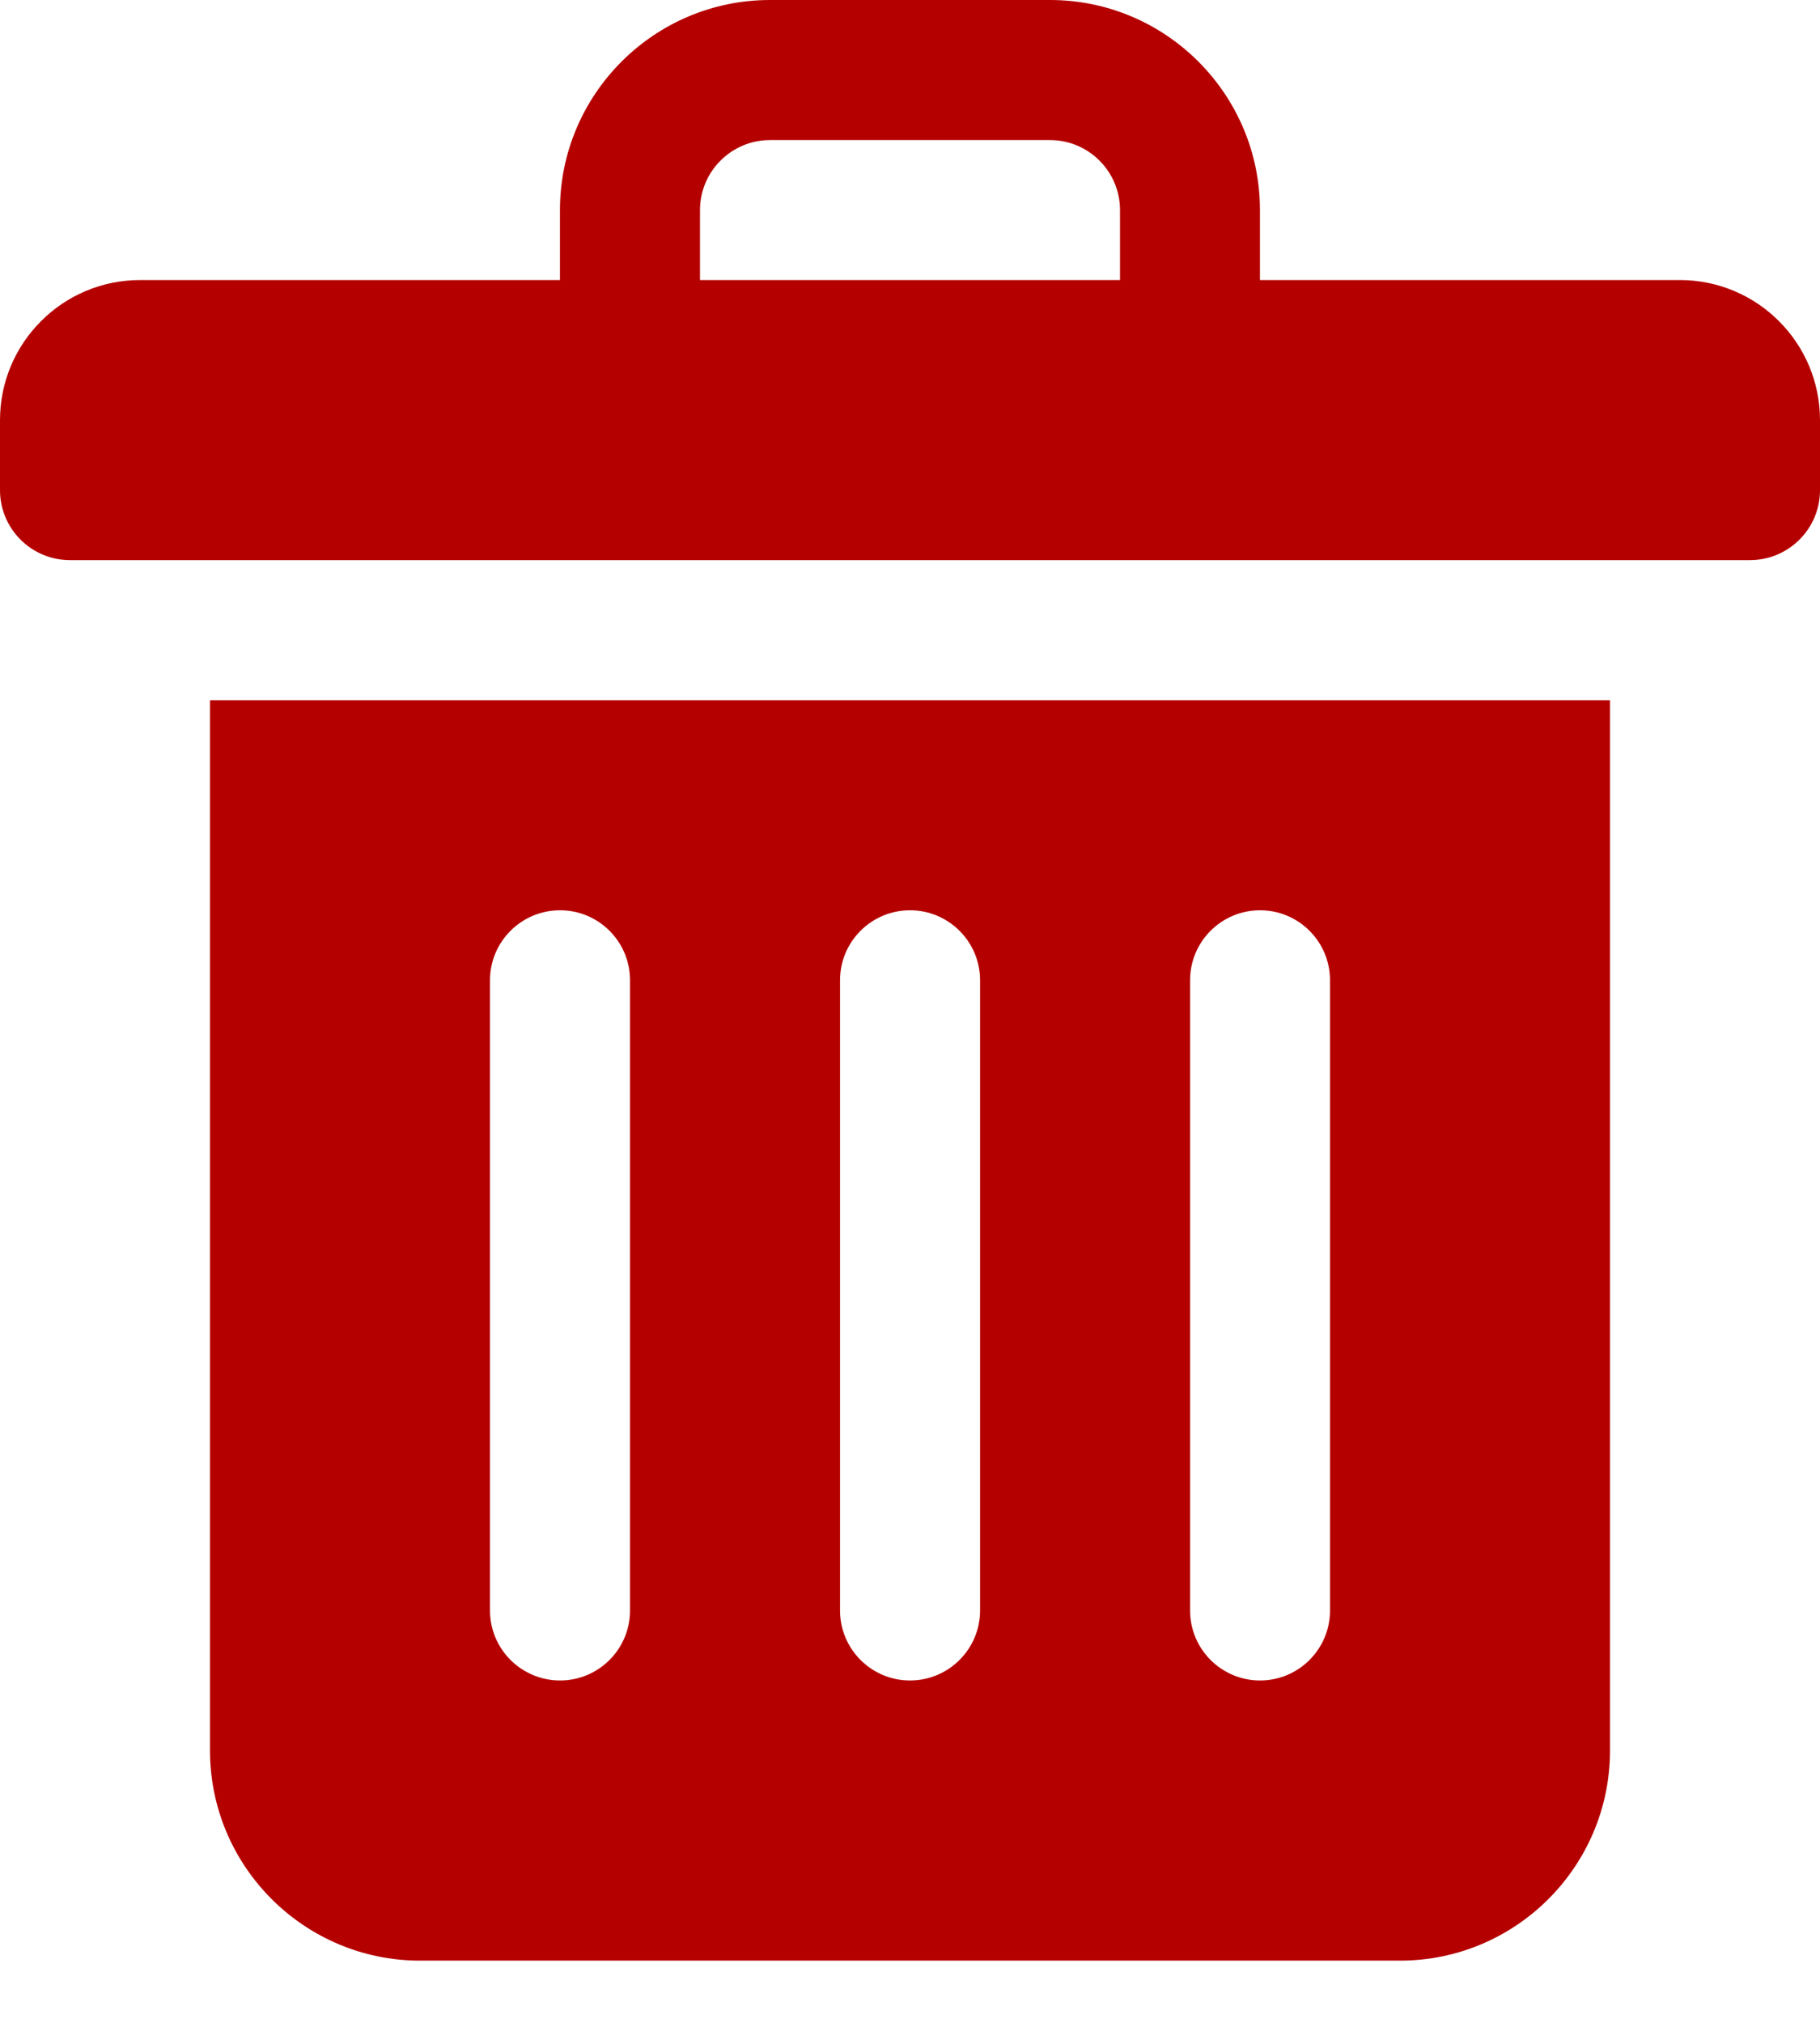 <svg width="18" height="20" viewBox="0 0 18 20" fill="none" xmlns="http://www.w3.org/2000/svg">
<path d="M2.077 6.923V17.308C2.077 18.453 3.009 19.385 4.154 19.385H13.846C14.992 19.385 15.923 18.453 15.923 17.308V6.923H2.077ZM6.231 15.923C6.231 16.305 5.921 16.615 5.539 16.615C5.157 16.615 4.846 16.305 4.846 15.923V9.692C4.846 9.31 5.157 9 5.539 9C5.921 9 6.231 9.31 6.231 9.692V15.923ZM9.693 15.923C9.693 16.305 9.382 16.615 9 16.615C8.618 16.615 8.308 16.305 8.308 15.923V9.692C8.308 9.31 8.618 9 9 9C9.382 9 9.693 9.31 9.693 9.692V15.923ZM13.154 15.923C13.154 16.305 12.844 16.615 12.462 16.615C12.08 16.615 11.77 16.305 11.77 15.923V9.692C11.77 9.31 12.08 9 12.462 9C12.844 9 13.154 9.31 13.154 9.692V15.923Z" fill="#B50000"/>
<path d="M16.615 2.769H12.461V2.077C12.461 0.932 11.53 0 10.385 0H7.615C6.47 0 5.538 0.932 5.538 2.077V2.769H1.385C0.621 2.769 0 3.39 0 4.154V4.846C0 5.228 0.31 5.538 0.692 5.538H17.308C17.69 5.538 18 5.228 18 4.846V4.154C18 3.39 17.379 2.769 16.615 2.769ZM6.923 2.077C6.923 1.695 7.234 1.385 7.615 1.385H10.385C10.766 1.385 11.077 1.695 11.077 2.077V2.769H6.923V2.077Z" fill="#B50000"/>
</svg>
